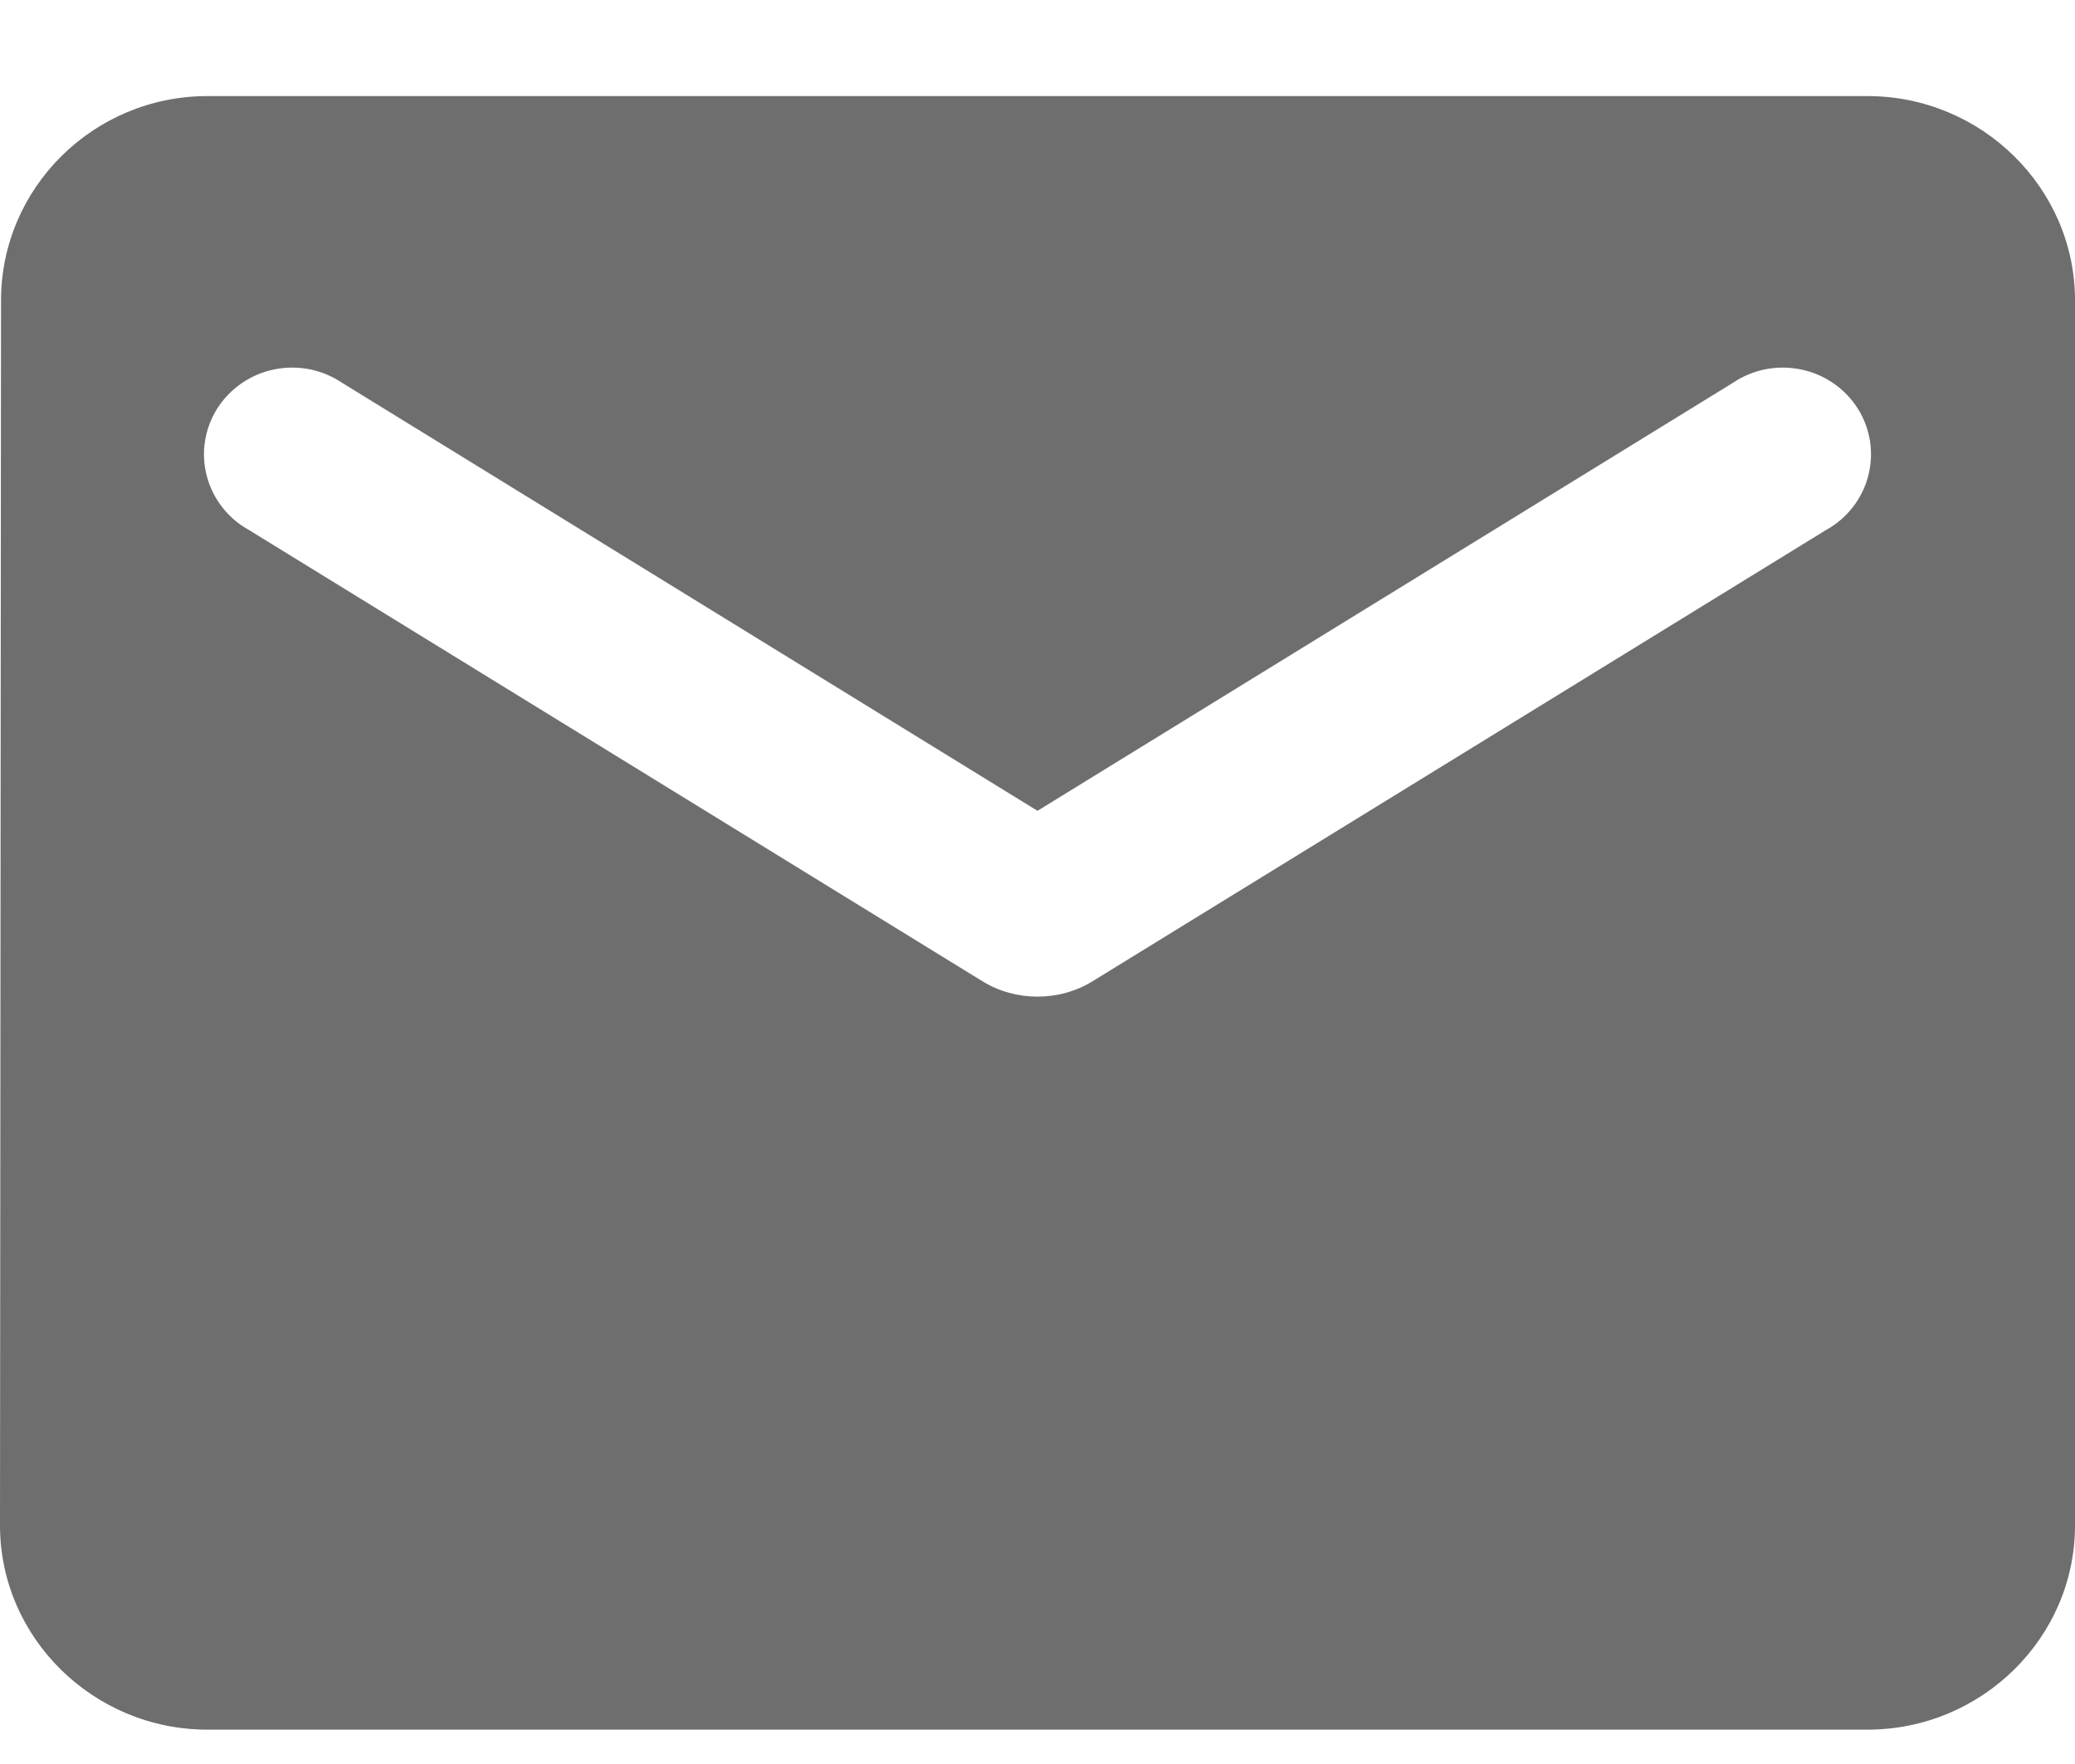 <svg width="20" height="17" viewBox="0 0 20 17" fill="none" xmlns="http://www.w3.org/2000/svg">
<path d="M18 0.926H2C0.9 0.926 0.01 1.812 0.01 2.894L0 14.701C0 15.784 0.9 16.669 2 16.669H18C19.1 16.669 20 15.784 20 14.701V2.894C20 1.812 19.1 0.926 18 0.926ZM17.6 5.108L10.53 9.457C10.21 9.654 9.79 9.654 9.47 9.457L2.4 5.108C2.3 5.053 2.212 4.978 2.142 4.888C2.072 4.798 2.021 4.696 1.993 4.586C1.964 4.476 1.958 4.362 1.976 4.25C1.994 4.139 2.034 4.031 2.095 3.935C2.156 3.84 2.236 3.757 2.331 3.692C2.425 3.628 2.532 3.582 2.644 3.56C2.757 3.537 2.873 3.537 2.986 3.559C3.099 3.582 3.205 3.627 3.3 3.691L10 7.814L16.7 3.691C16.794 3.627 16.901 3.582 17.014 3.559C17.127 3.537 17.243 3.537 17.355 3.56C17.468 3.582 17.575 3.628 17.669 3.692C17.764 3.757 17.844 3.84 17.905 3.935C17.966 4.031 18.006 4.139 18.024 4.25C18.041 4.362 18.036 4.476 18.007 4.586C17.979 4.696 17.928 4.798 17.858 4.888C17.788 4.978 17.7 5.053 17.6 5.108Z" fill="#6E6E6E"/>
</svg>
